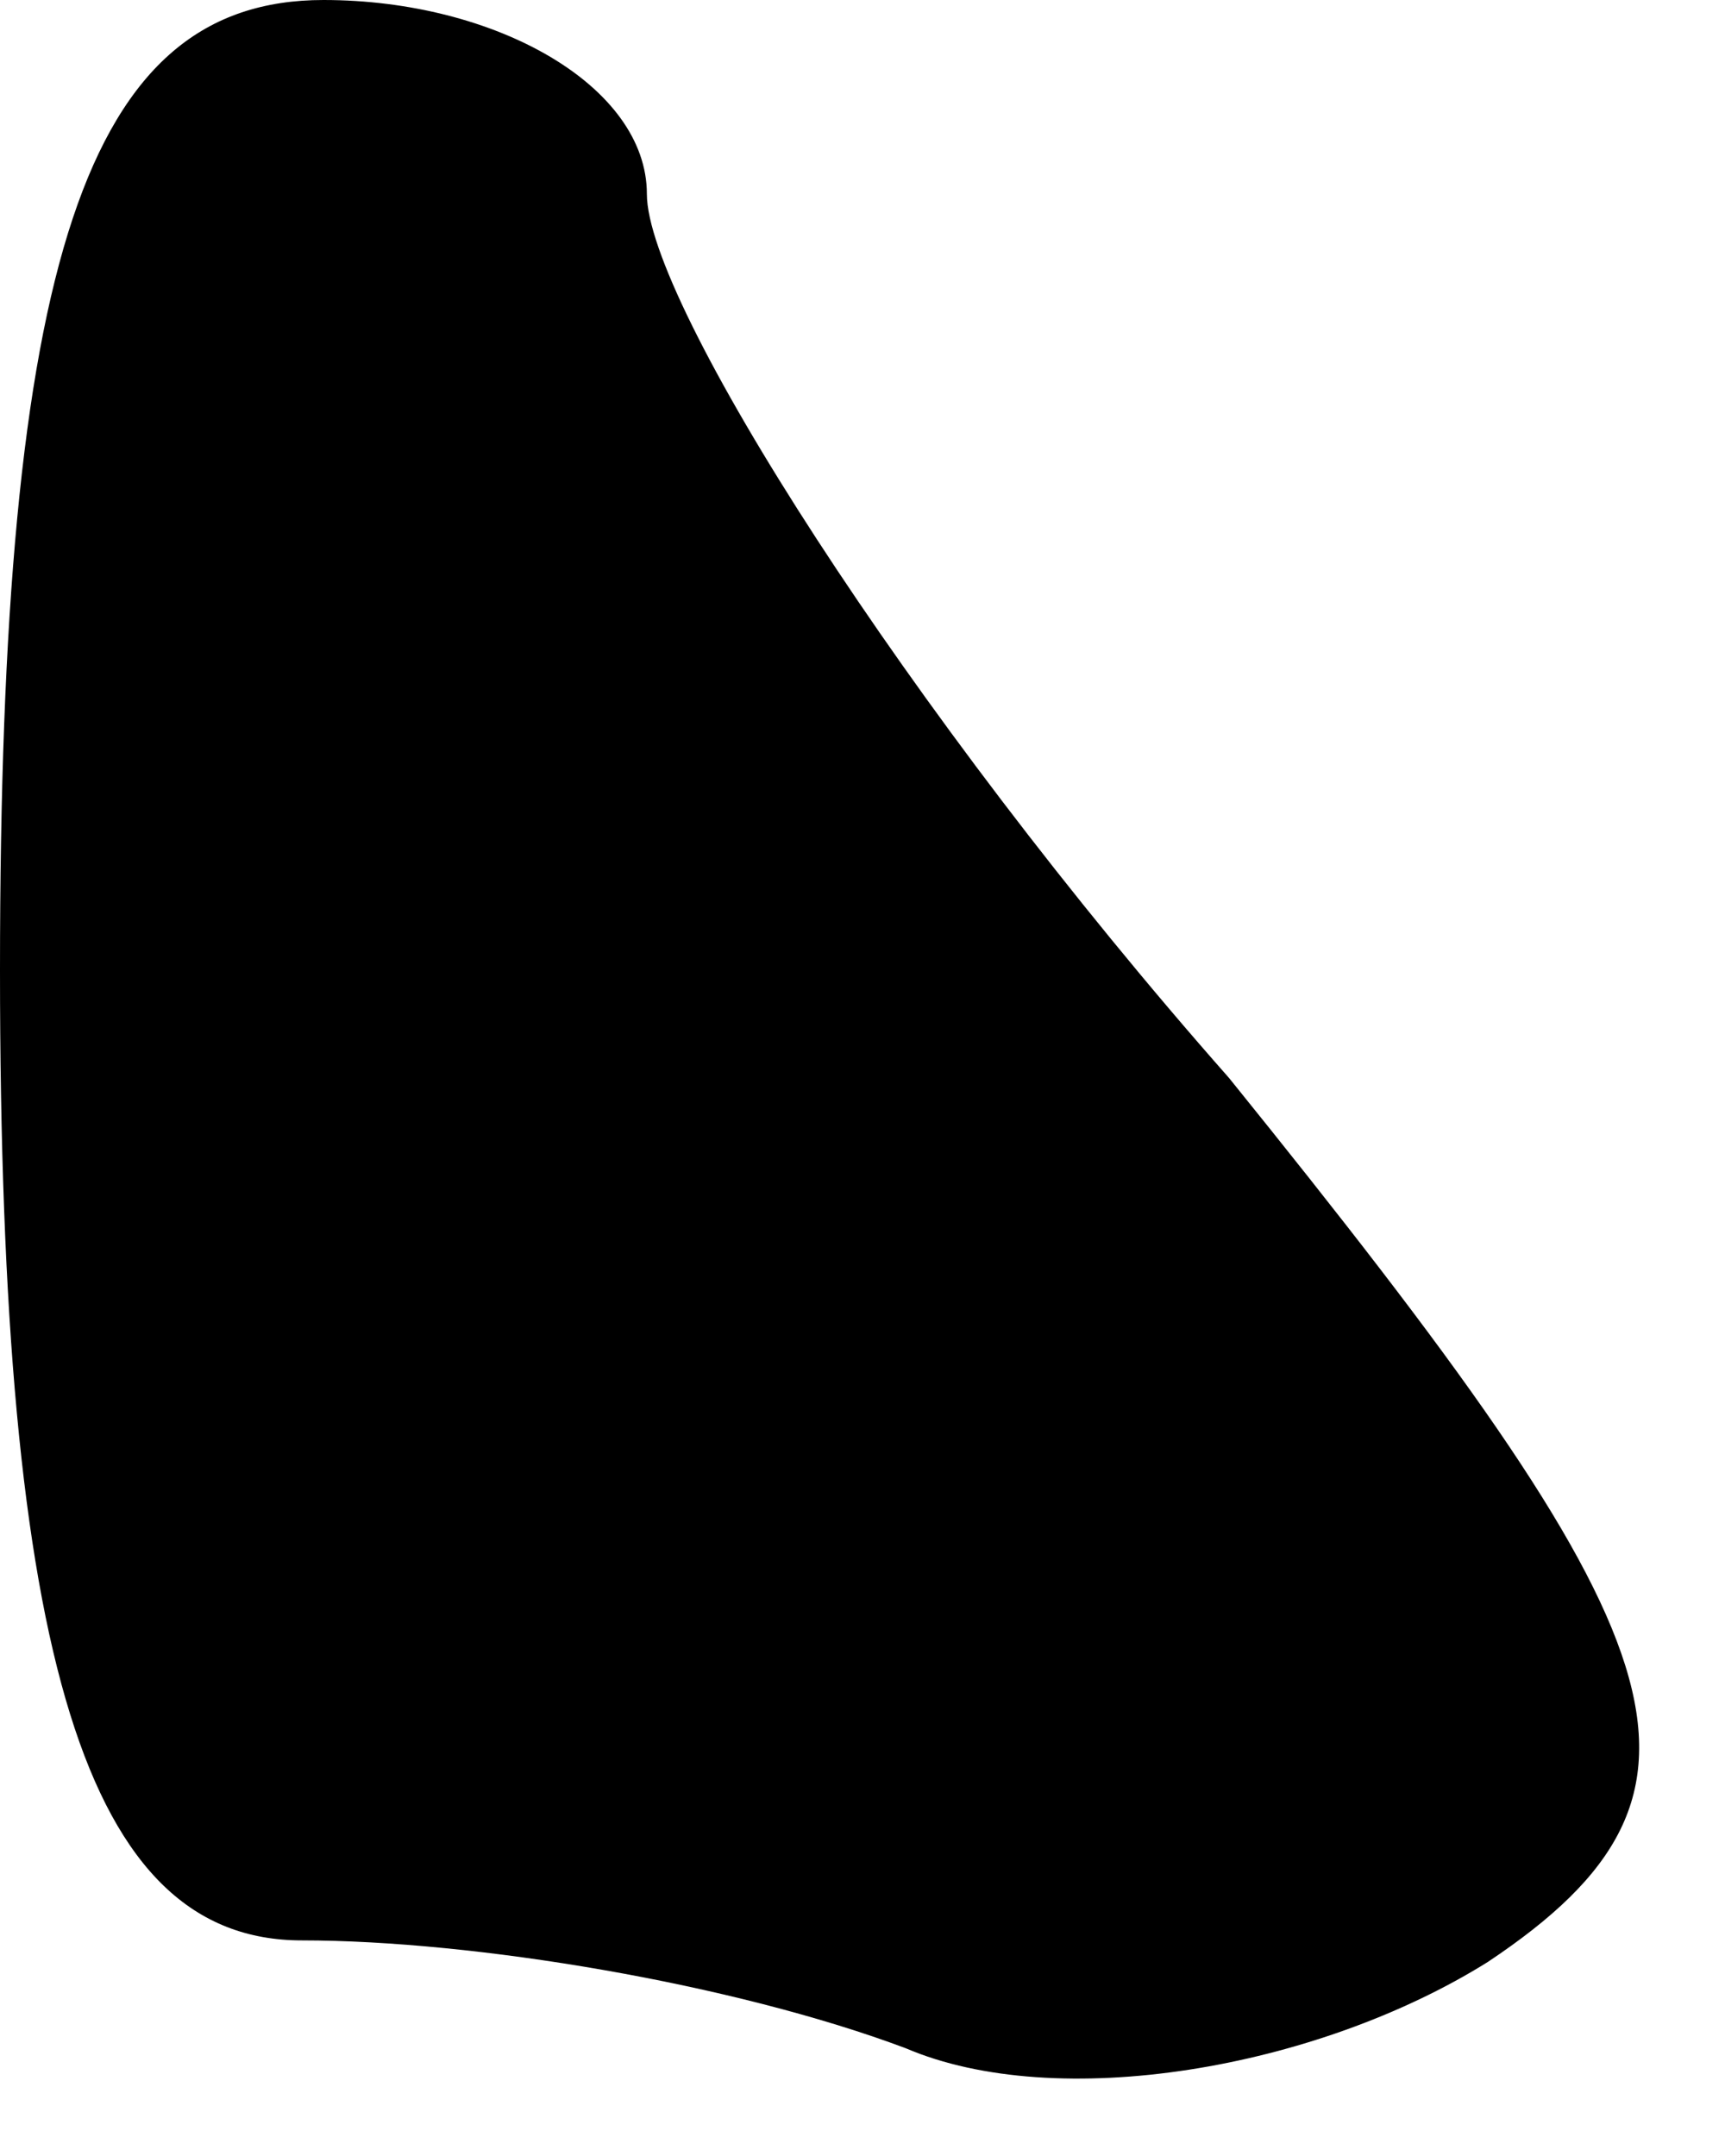 <?xml version="1.0" standalone="no"?>
<!DOCTYPE svg PUBLIC "-//W3C//DTD SVG 20010904//EN"
 "http://www.w3.org/TR/2001/REC-SVG-20010904/DTD/svg10.dtd">
<svg version="1.0" xmlns="http://www.w3.org/2000/svg"
 width="8pt" height="10pt" viewBox="0 0 8 10"
 preserveAspectRatio="xMidYMid meet">
<g transform="translate(0,10) scale(0.1,-0.1)"
fill="#000000" stroke="none">
<path fill="#000000" stroke="none" d="M0 55 c0 -32 4 -45 14 -45 8 0 20 -2
28 -5 7 -3 19 -1 27 4 12 8 9 15 -12 41 -15 17 -27 36 -27 41 0 5 -7 9 -15 9
-11 0 -15 -12 -15 -45z"/>
</g>
</svg>
